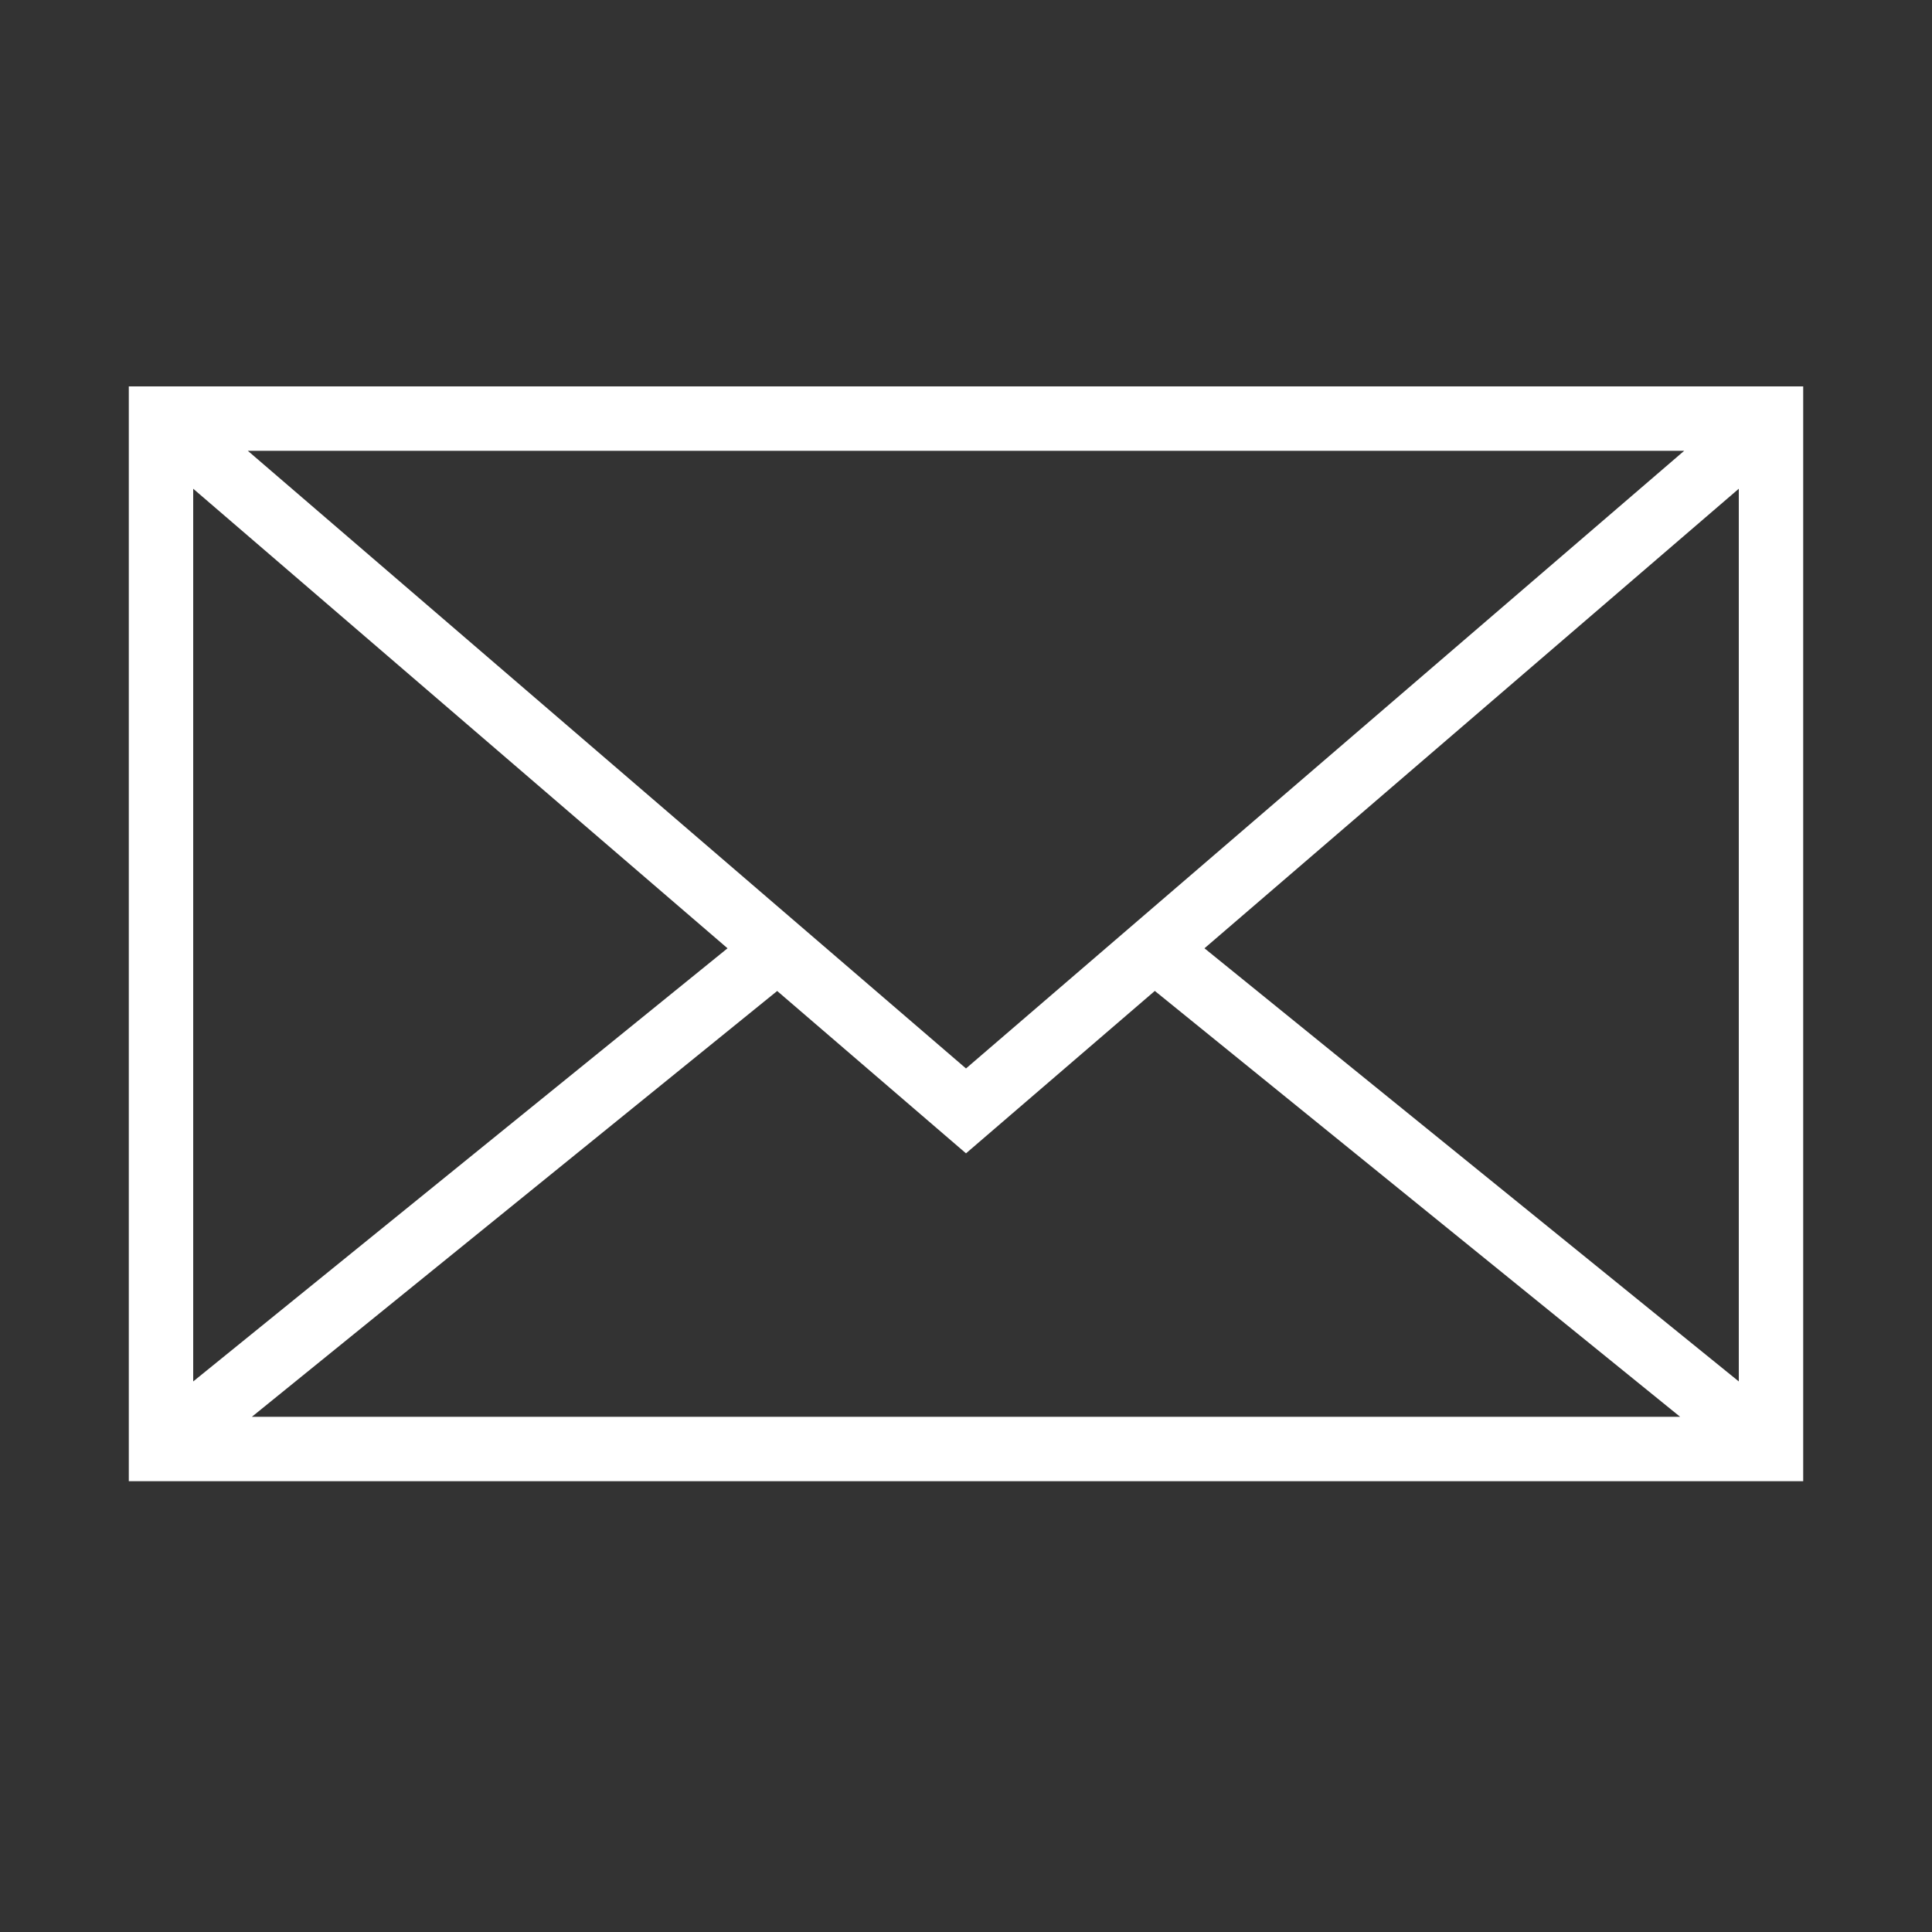 <svg version="1.0" xmlns="http://www.w3.org/2000/svg" width="30" height="30" viewBox="0 0 30 30"><rect x="0" y="0" width="30" height="30" fill="#333333" stroke="none"/><path fill="#FFF" d="M2 23h26V6H2v17zm13-5.091l2.932-2.522L26.089 22H3.911l8.157-6.612L15 17.909zm3.703-3.184L27 7.589v13.862l-8.297-6.726zM15 16.591L3.848 7h22.304L15 16.591zm-3.703-1.866L3 21.451V7.589l8.297 7.136z"/></svg>
